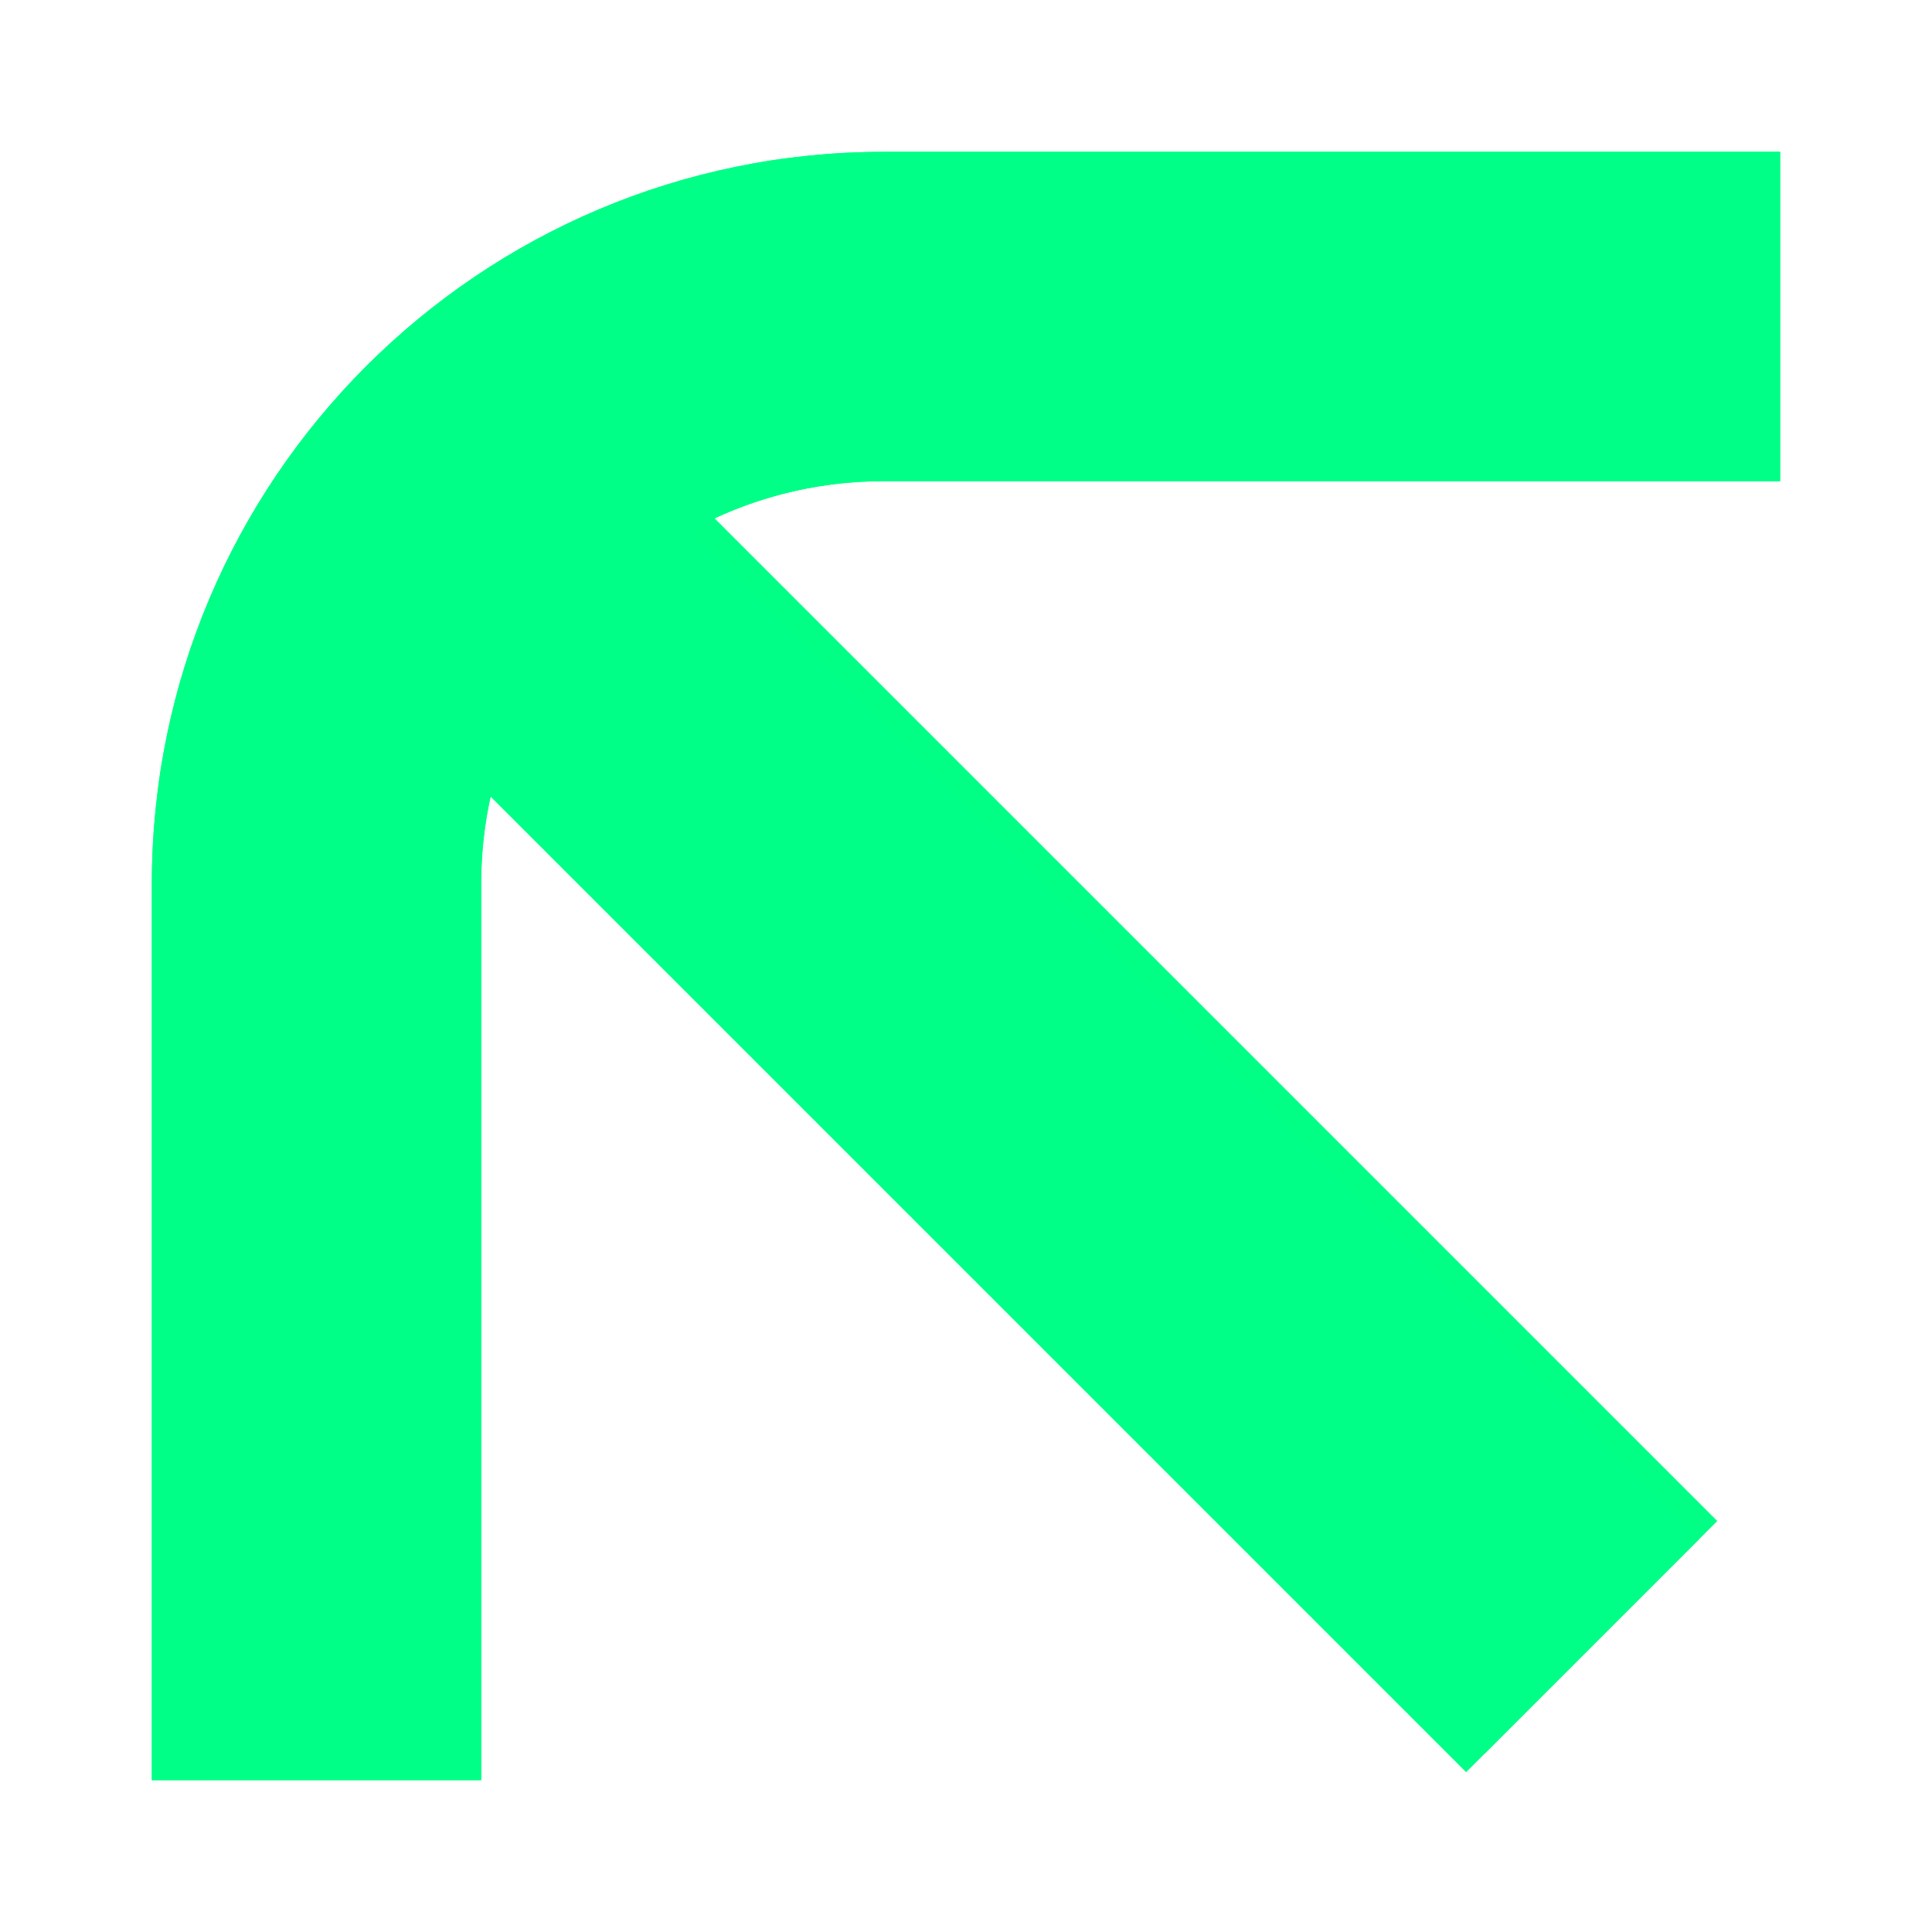 <?xml version="1.0" encoding="UTF-8" standalone="no"?>
<svg
   width="105.6"
   height="105.6"
   viewBox="0 0 105.6 105.6"
   fill="none"
   version="1.1"
   id="svg1"
   sodipodi:docname="Left trun signal glow.svg"
   inkscape:version="1.3.2 (091e20e, 2023-11-25)"
   xmlns:inkscape="http://www.inkscape.org/namespaces/inkscape"
   xmlns:sodipodi="http://sodipodi.sourceforge.net/DTD/sodipodi-0.dtd"
   xmlns="http://www.w3.org/2000/svg"
   xmlns:svg="http://www.w3.org/2000/svg">
  <sodipodi:namedview
     id="namedview1"
     pagecolor="#ffffff"
     bordercolor="#000000"
     borderopacity="0.25"
     inkscape:showpageshadow="2"
     inkscape:pageopacity="0.0"
     inkscape:pagecheckerboard="0"
     inkscape:deskcolor="#d1d1d1"
     showguides="true"
     inkscape:zoom="4.0934579"
     inkscape:cx="53.5"
     inkscape:cy="53.5"
     inkscape:window-width="2560"
     inkscape:window-height="1387"
     inkscape:window-x="168"
     inkscape:window-y="59"
     inkscape:window-maximized="0"
     inkscape:current-layer="svg1" />
  <g
     filter="url(#filter0_f_72_610)"
     id="g1"
     transform="translate(-0.5,-0.5)">
    <path
       fill-rule="evenodd"
       clip-rule="evenodd"
       d="m 8.8,97.8 v -49 c 10e-6,-22.091 17.909,-40 40,-40 L 97.8,8.8 V 26.8 H 48.8 c -3.301,0 -6.432,0.727 -9.242,2.03 L 94.364,83.636 81.636,96.364 27.728,42.456 c -0.604,2.009 -0.928,4.138 -0.928,6.344 l -10e-5,49 z"
       fill="#01ff86"
       id="path1" />
  </g>
  <defs
     id="defs1">
    <filter
       id="filter0_f_72_610"
       x="0.5"
       y="0.5"
       width="105.6"
       height="105.6"
       filterUnits="userSpaceOnUse"
       color-interpolation-filters="sRGB">
      <feFlood
         flood-opacity="0"
         result="BackgroundImageFix"
         id="feFlood1" />
      <feBlend
         mode="normal"
         in="SourceGraphic"
         in2="BackgroundImageFix"
         result="shape"
         id="feBlend1" />
      <feGaussianBlur
         stdDeviation="4.15"
         result="effect1_foregroundBlur_72_610"
         id="feGaussianBlur1" />
    </filter>
  </defs>
  <path
     fill-rule="evenodd"
     clip-rule="evenodd"
     d="m 8.3,97.3 v -49 c 1e-5,-22.091 17.909,-40 40,-40 l 49,4e-6 V 26.3 h -49 c -3.831,0 -7.434,0.979 -10.571,2.701 l 55.135,55.135 -12.728,12.728 -53.321,-53.321 c -0.338,1.532 -0.515,3.123 -0.515,4.756 l -10e-5,49 z"
     fill="#00ff86"
     id="path1-1" />
</svg>
